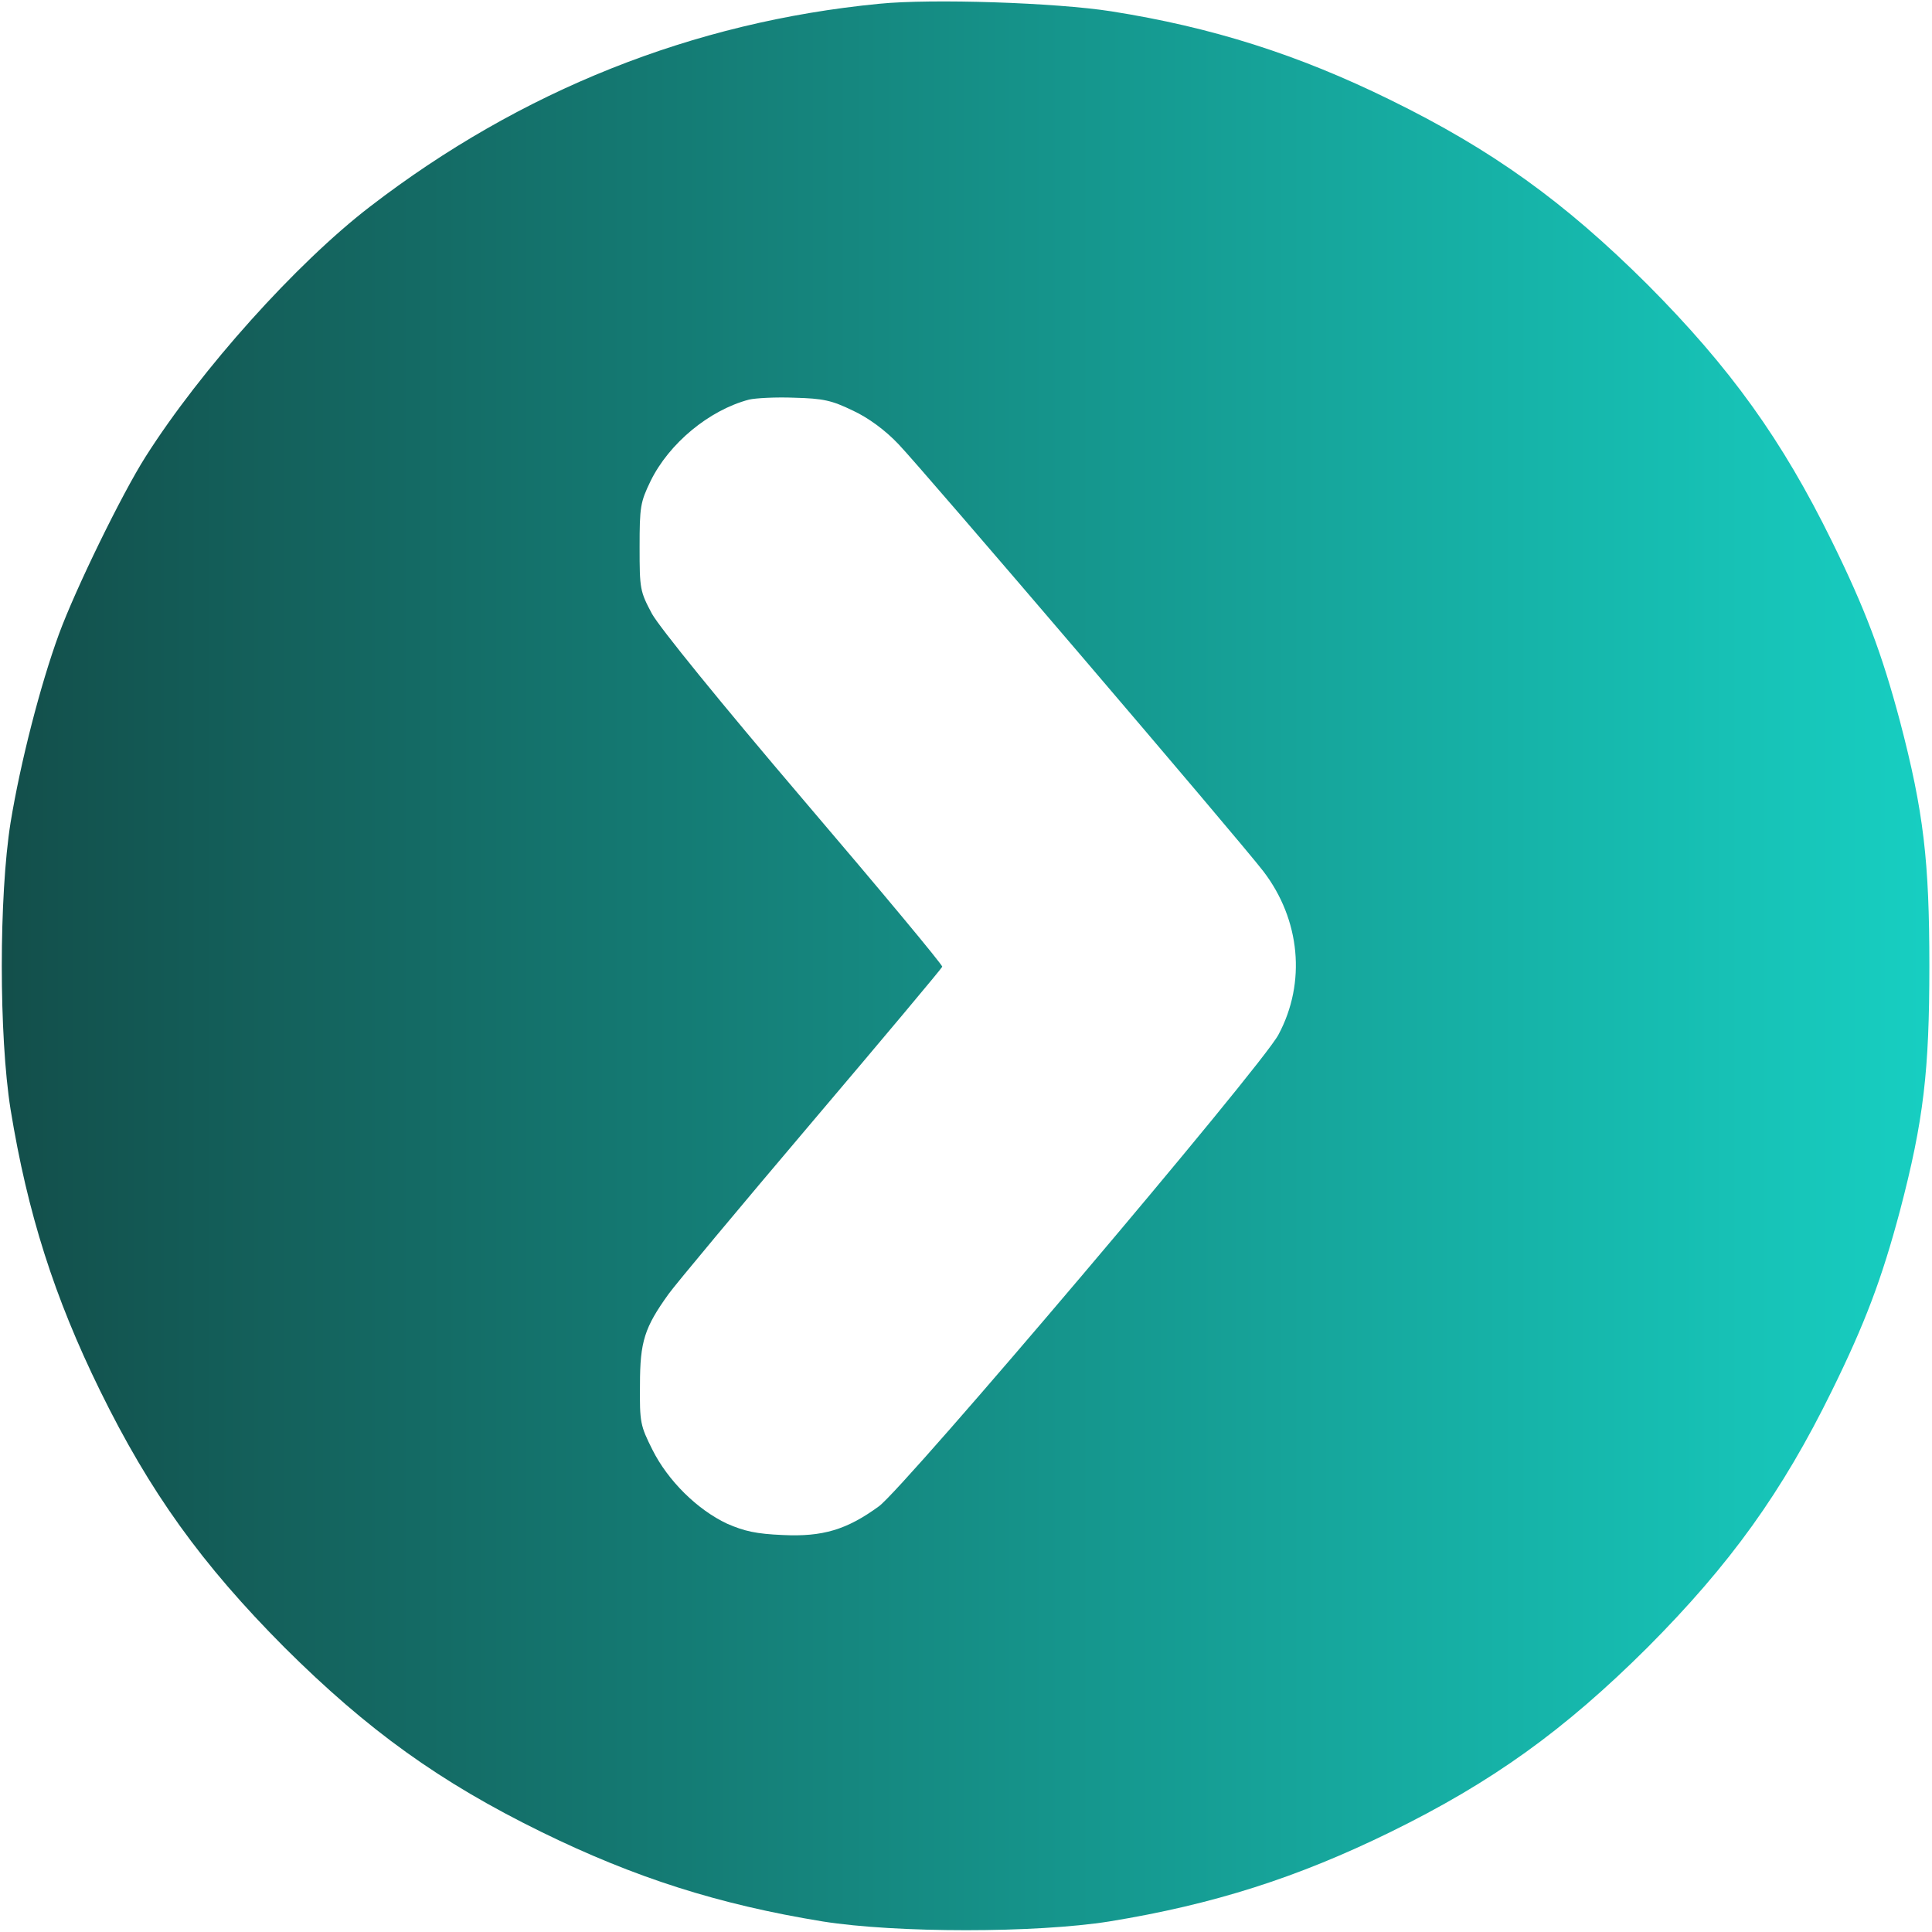 <?xml version="1.0" standalone="no"?>
<!DOCTYPE svg PUBLIC "-//W3C//DTD SVG 20010904//EN"
 "http://www.w3.org/TR/2001/REC-SVG-20010904/DTD/svg10.dtd">
<svg version="1.0" xmlns="http://www.w3.org/2000/svg" width="512pt" height="512pt" viewBox="0 0 512 512" preserveAspectRatio="xMidYMid meet">
<defs>
        <linearGradient id="myGradient" x1="0%" y1="0%" x2="100%" y2="0%">
            <stop offset="0%" style="stop-color:#134e4a;stop-opacity:1" />
            <stop offset="100%" style="stop-color:#17cfc2;stop-opacity:1" />
        </linearGradient>
</defs>
<g transform="translate(0,512) scale(0.1,-0.1)" fill="url(#myGradient)" stroke="none">
<path d="M2330 5110 c-494 -48 -950 -230 -1350 -538 -195 -150 -448 -432 -594
-662 -63 -99 -186 -351 -230 -471 -49 -134 -102 -340 -128 -499 -31 -195 -31
-565 0 -760 45 -276 116 -498 237 -745 132 -269 269 -460 489 -681 221 -220
412 -357 681 -489 247 -121 469 -192 745 -237 195 -31 565 -31 760 0 276 45
498 116 745 237 269 132 460 269 681 489 220 221 357 412 489 681 88 179 132
296 180 476 63 240 78 371 78 649 0 278 -15 409 -78 649 -48 180 -92 297 -180
476 -132 269 -269 460 -489 681 -221 220 -412 357 -681 489 -246 121 -474 193
-740 235 -147 23 -475 34 -615 20z m-70 -1078 c41 -19 86 -52 121 -89 59 -61
905 -1051 967 -1132 98 -128 114 -295 40 -433 -44 -84 -992 -1202 -1059 -1250
-85 -62 -149 -81 -254 -76 -71 3 -102 10 -148 30 -79 37 -157 114 -198 196
-32 64 -34 72 -33 172 0 115 12 152 76 241 18 25 188 229 378 453 190 224 346
410 347 414 2 4 -163 202 -366 440 -225 264 -382 458 -403 495 -32 60 -33 66
-33 177 0 107 2 119 29 175 49 100 155 188 261 216 17 4 71 7 120 5 77 -2 99
-7 155 -34z"/>
</g>
</svg>
